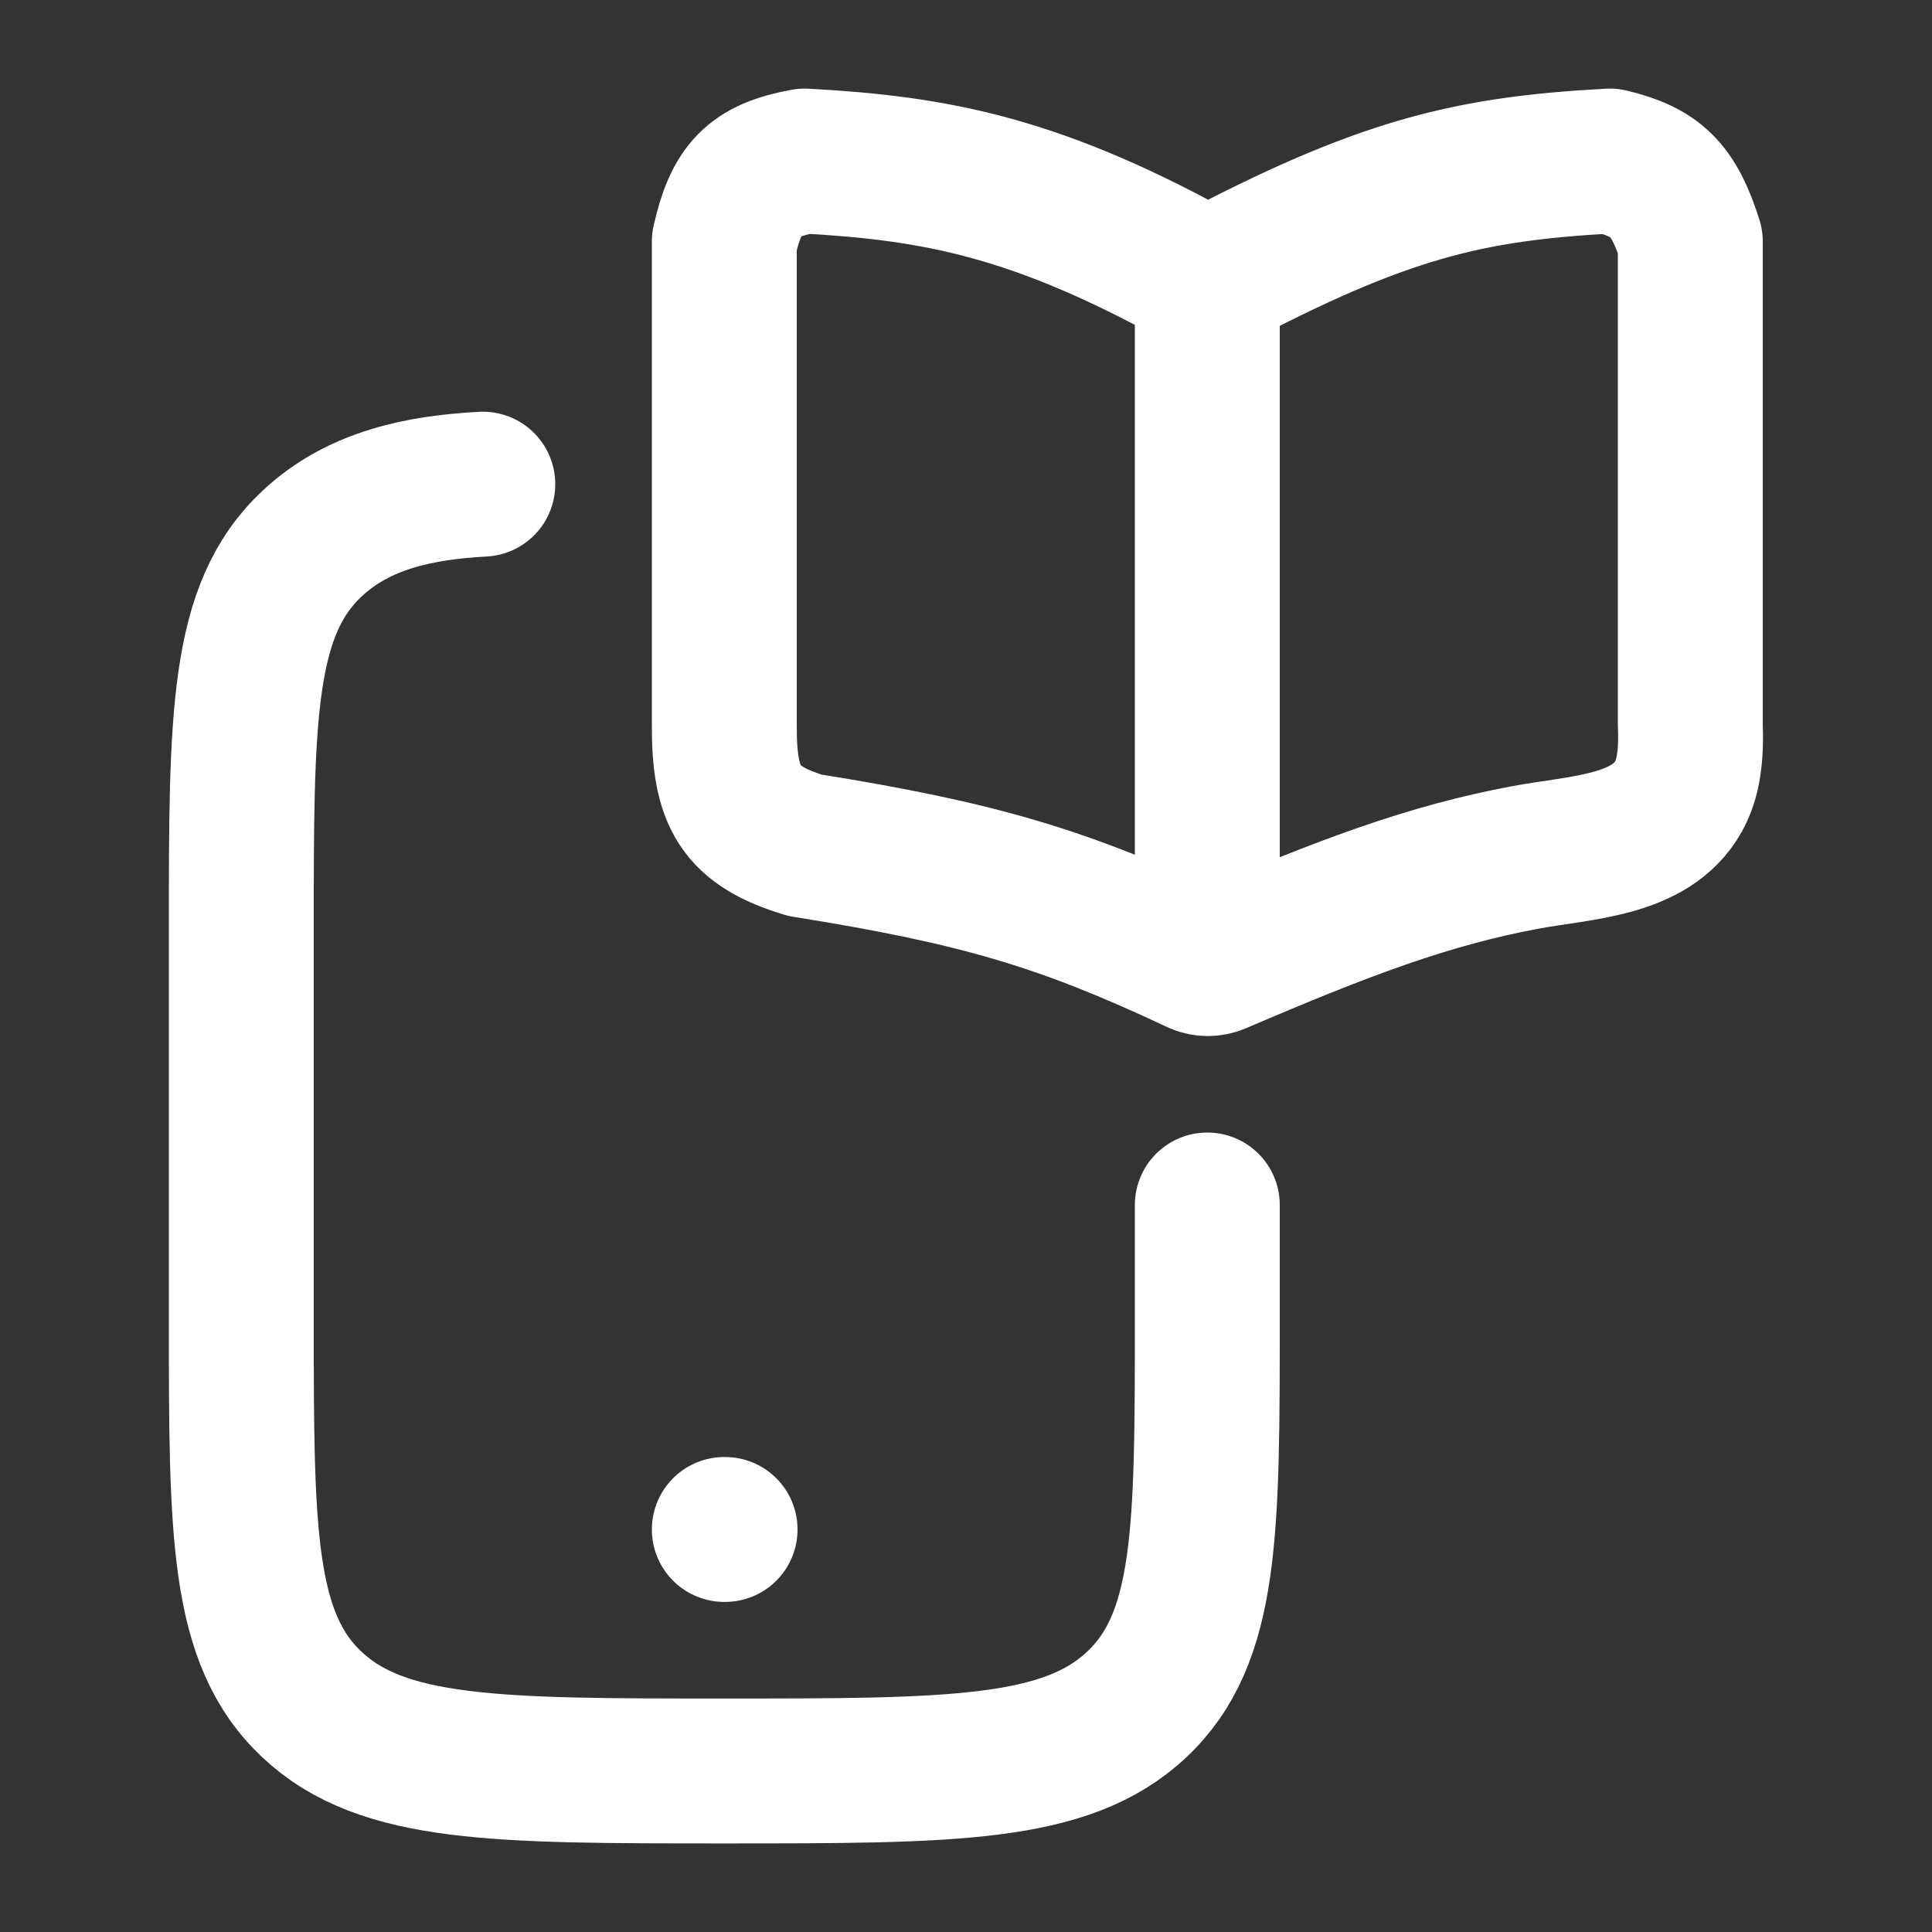<svg width="20" height="20" viewBox="0 0 20 20" fill="none" xmlns="http://www.w3.org/2000/svg">
<rect x="0" y="0" width="20" height="20" fill="#333333" stroke="none"/>
<path d="M12.498 12.474V13.646C12.498 15.856 12.498 16.96 11.765 17.647C11.034 18.333 9.855 18.333 7.498 18.333C5.141 18.333 3.962 18.333 3.231 17.647C2.498 16.961 2.498 15.855 2.498 13.647V9.628C2.498 7.418 2.498 6.313 3.231 5.627C3.716 5.172 4.354 5.047 4.998 5.012M7.498 15.833H7.506" stroke="white" stroke-width="1.5" stroke-linecap="round" stroke-linejoin="round"/>
<path d="M12.498 2.917C10.742 1.931 9.686 1.742 8.331 1.667C7.792 1.764 7.622 1.959 7.498 2.5V7.5C7.494 8.261 7.663 8.546 8.331 8.75C10.146 9.04 11.015 9.302 12.396 9.951C12.461 9.982 12.537 9.983 12.603 9.955C13.936 9.383 14.796 9.063 15.785 8.877C16.366 8.769 17.087 8.761 17.375 8.246C17.477 8.065 17.511 7.831 17.498 7.5V2.5C17.328 1.963 17.146 1.782 16.665 1.667C15.201 1.747 14.316 1.954 12.498 2.917ZM12.498 2.917V9.583" stroke="white" stroke-width="1.5" stroke-linecap="round" stroke-linejoin="round"/>
</svg>
